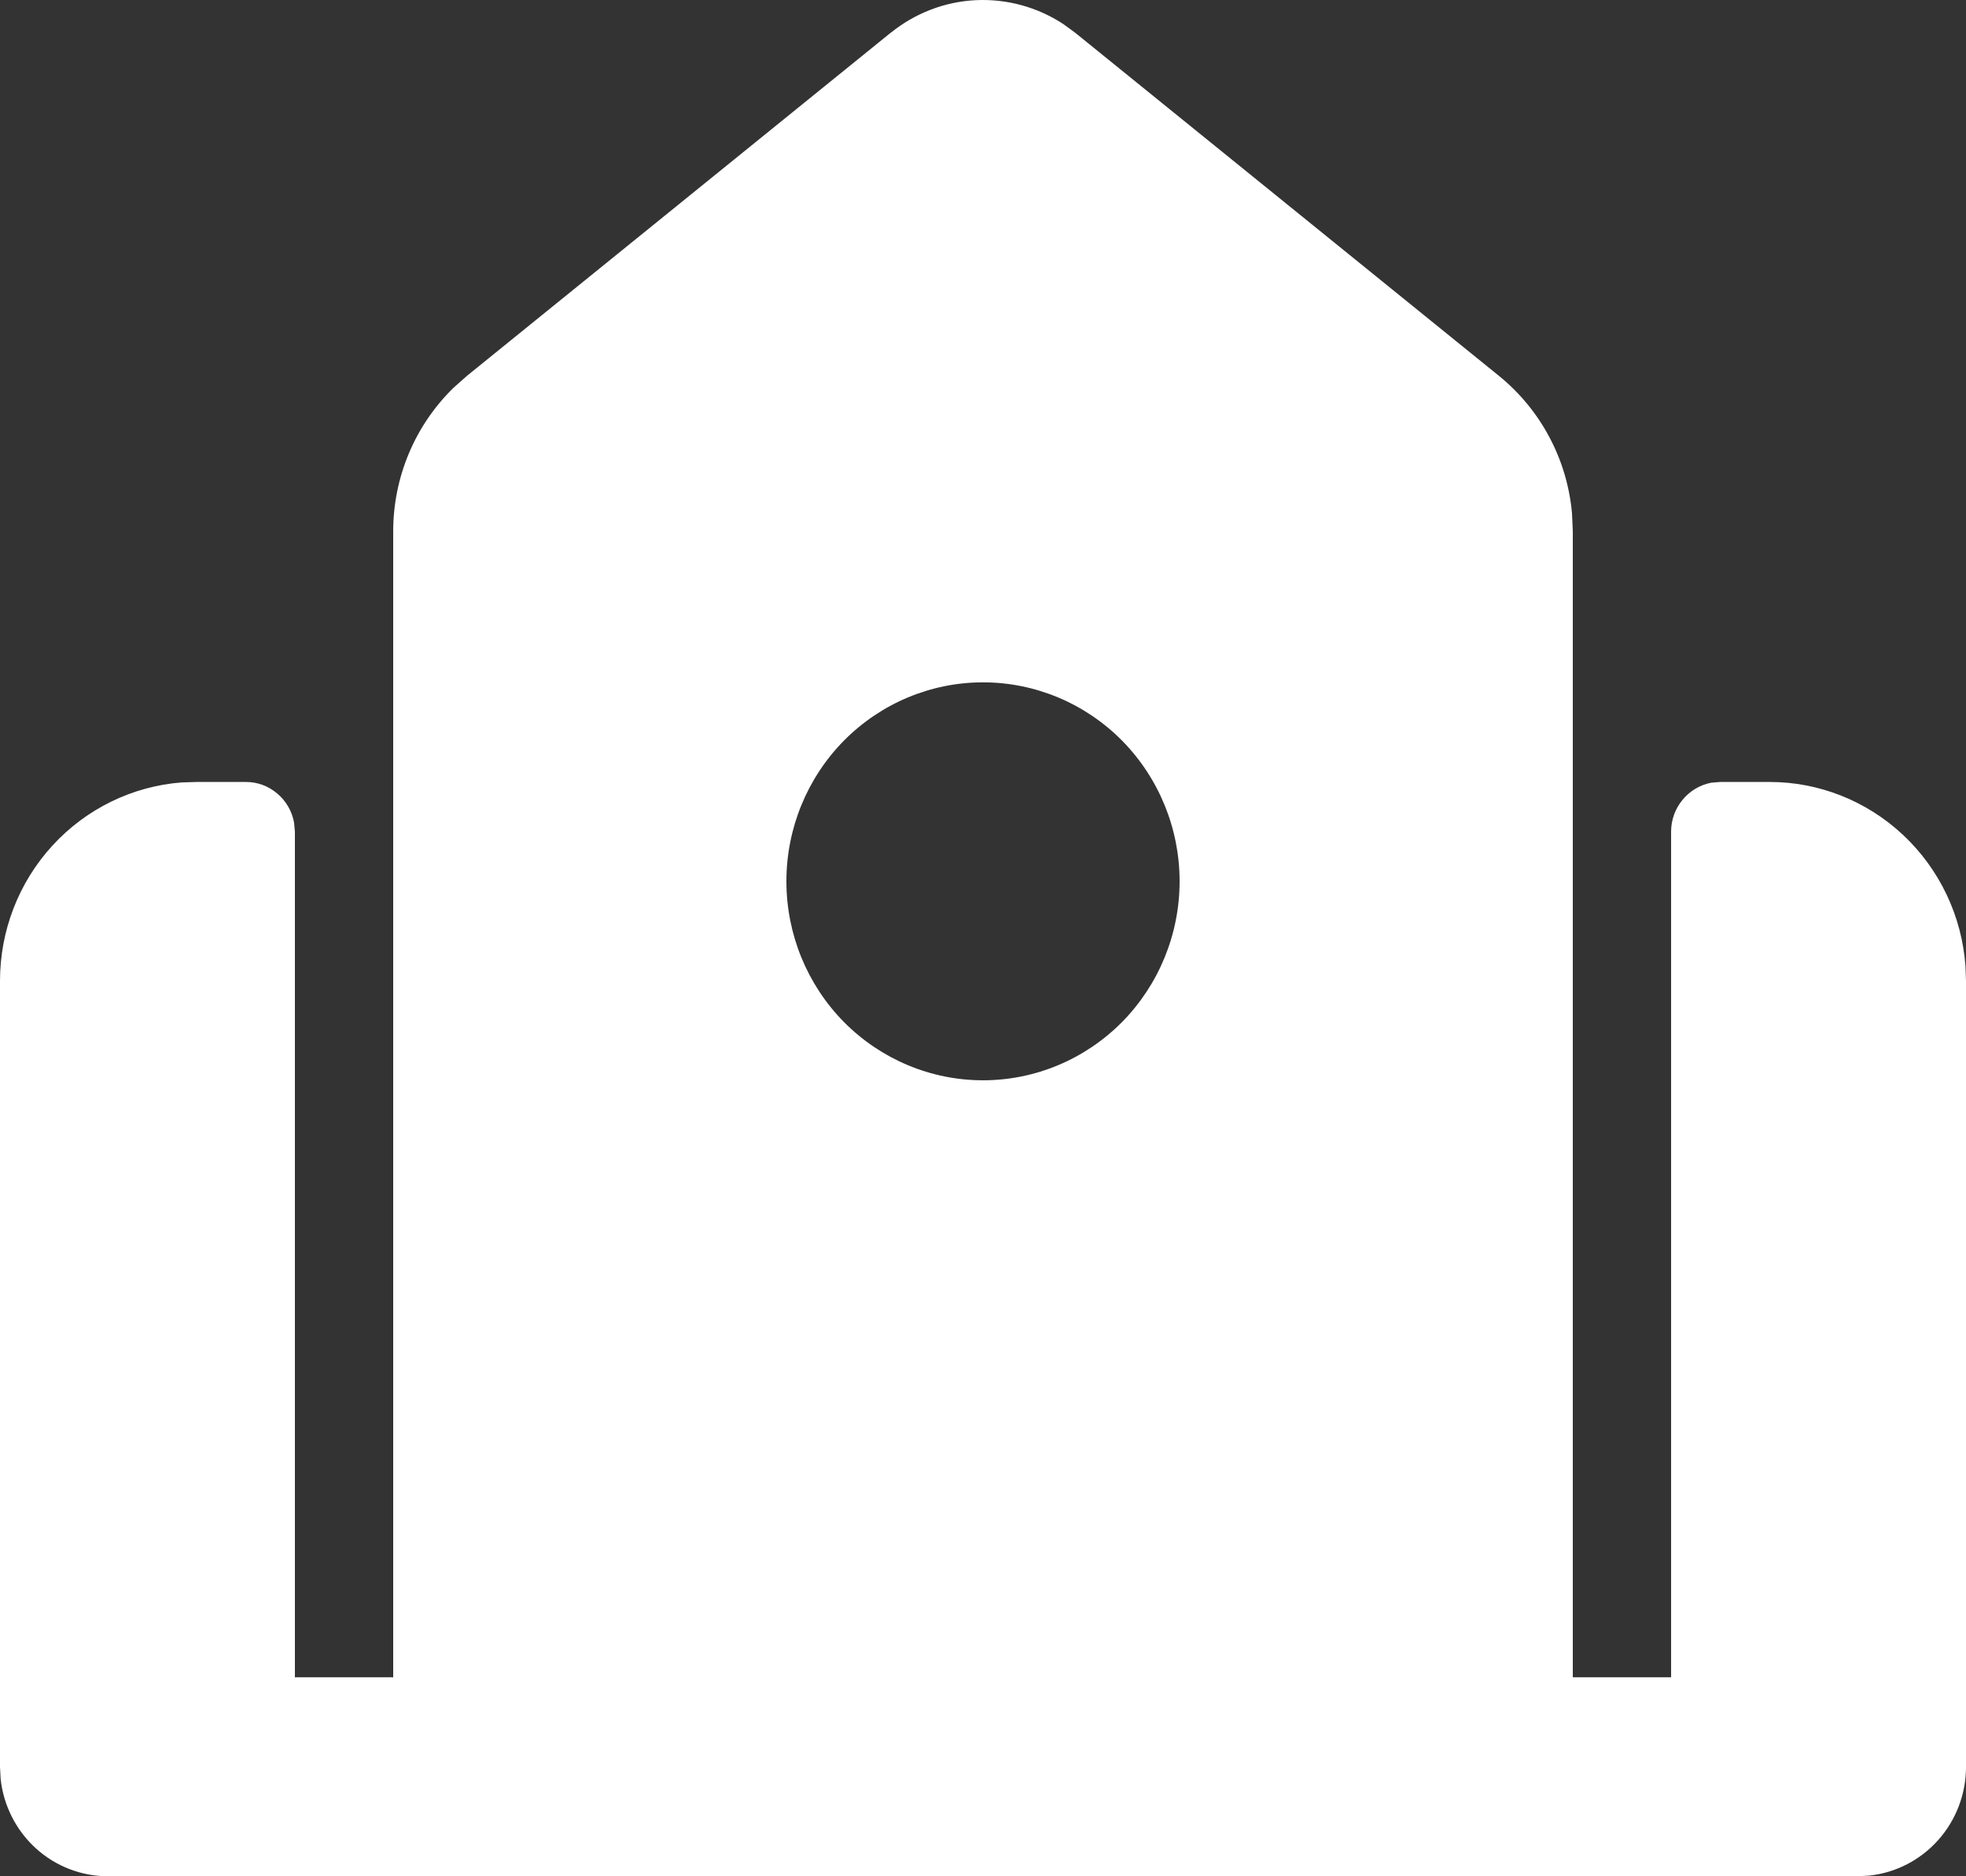 <svg width="22" height="21" viewBox="0 0 22 21" fill="none" xmlns="http://www.w3.org/2000/svg">
<rect x="0" y="0" width="22" height="21" fill="#333333" stroke="none"/>
<path fill-rule="evenodd" clip-rule="evenodd" d="M9.969 0.366C10.24 0.147 10.572 0.019 10.918 0.002C11.264 -0.015 11.607 0.078 11.898 0.269L12.031 0.366L16.774 4.207C17.005 4.395 17.197 4.627 17.337 4.891C17.478 5.155 17.564 5.445 17.591 5.744L17.6 5.946V18.773H18.7V9.308C18.7 9.178 18.745 9.052 18.828 8.952C18.91 8.852 19.024 8.784 19.151 8.76L19.25 8.752H19.8C20.355 8.751 20.89 8.964 21.297 9.346C21.704 9.728 21.953 10.251 21.994 10.812L22 10.979V19.775C22 20.077 21.89 20.368 21.691 20.592C21.492 20.817 21.218 20.959 20.922 20.992L20.79 21H1.21C0.912 21 0.624 20.889 0.402 20.688C0.18 20.486 0.039 20.209 0.007 19.909L1.10295e-07 19.775V10.979C-0 10.417 0.209 9.876 0.587 9.464C0.964 9.052 1.482 8.799 2.035 8.757L2.2 8.752H2.75C2.879 8.751 3.003 8.797 3.102 8.881C3.201 8.964 3.268 9.08 3.291 9.208L3.3 9.308V18.773H4.4V5.946C4.4 5.646 4.46 5.349 4.576 5.073C4.692 4.797 4.862 4.548 5.075 4.34L5.226 4.206L9.969 0.365V0.366ZM11 7.637C10.416 7.637 9.857 7.872 9.444 8.289C9.032 8.707 8.8 9.273 8.8 9.864C8.8 10.455 9.032 11.021 9.444 11.439C9.857 11.856 10.416 12.091 11 12.091C11.584 12.091 12.143 11.856 12.556 11.439C12.968 11.021 13.2 10.455 13.2 9.864C13.2 9.273 12.968 8.707 12.556 8.289C12.143 7.872 11.584 7.637 11 7.637Z" fill="white"/>
</svg>
